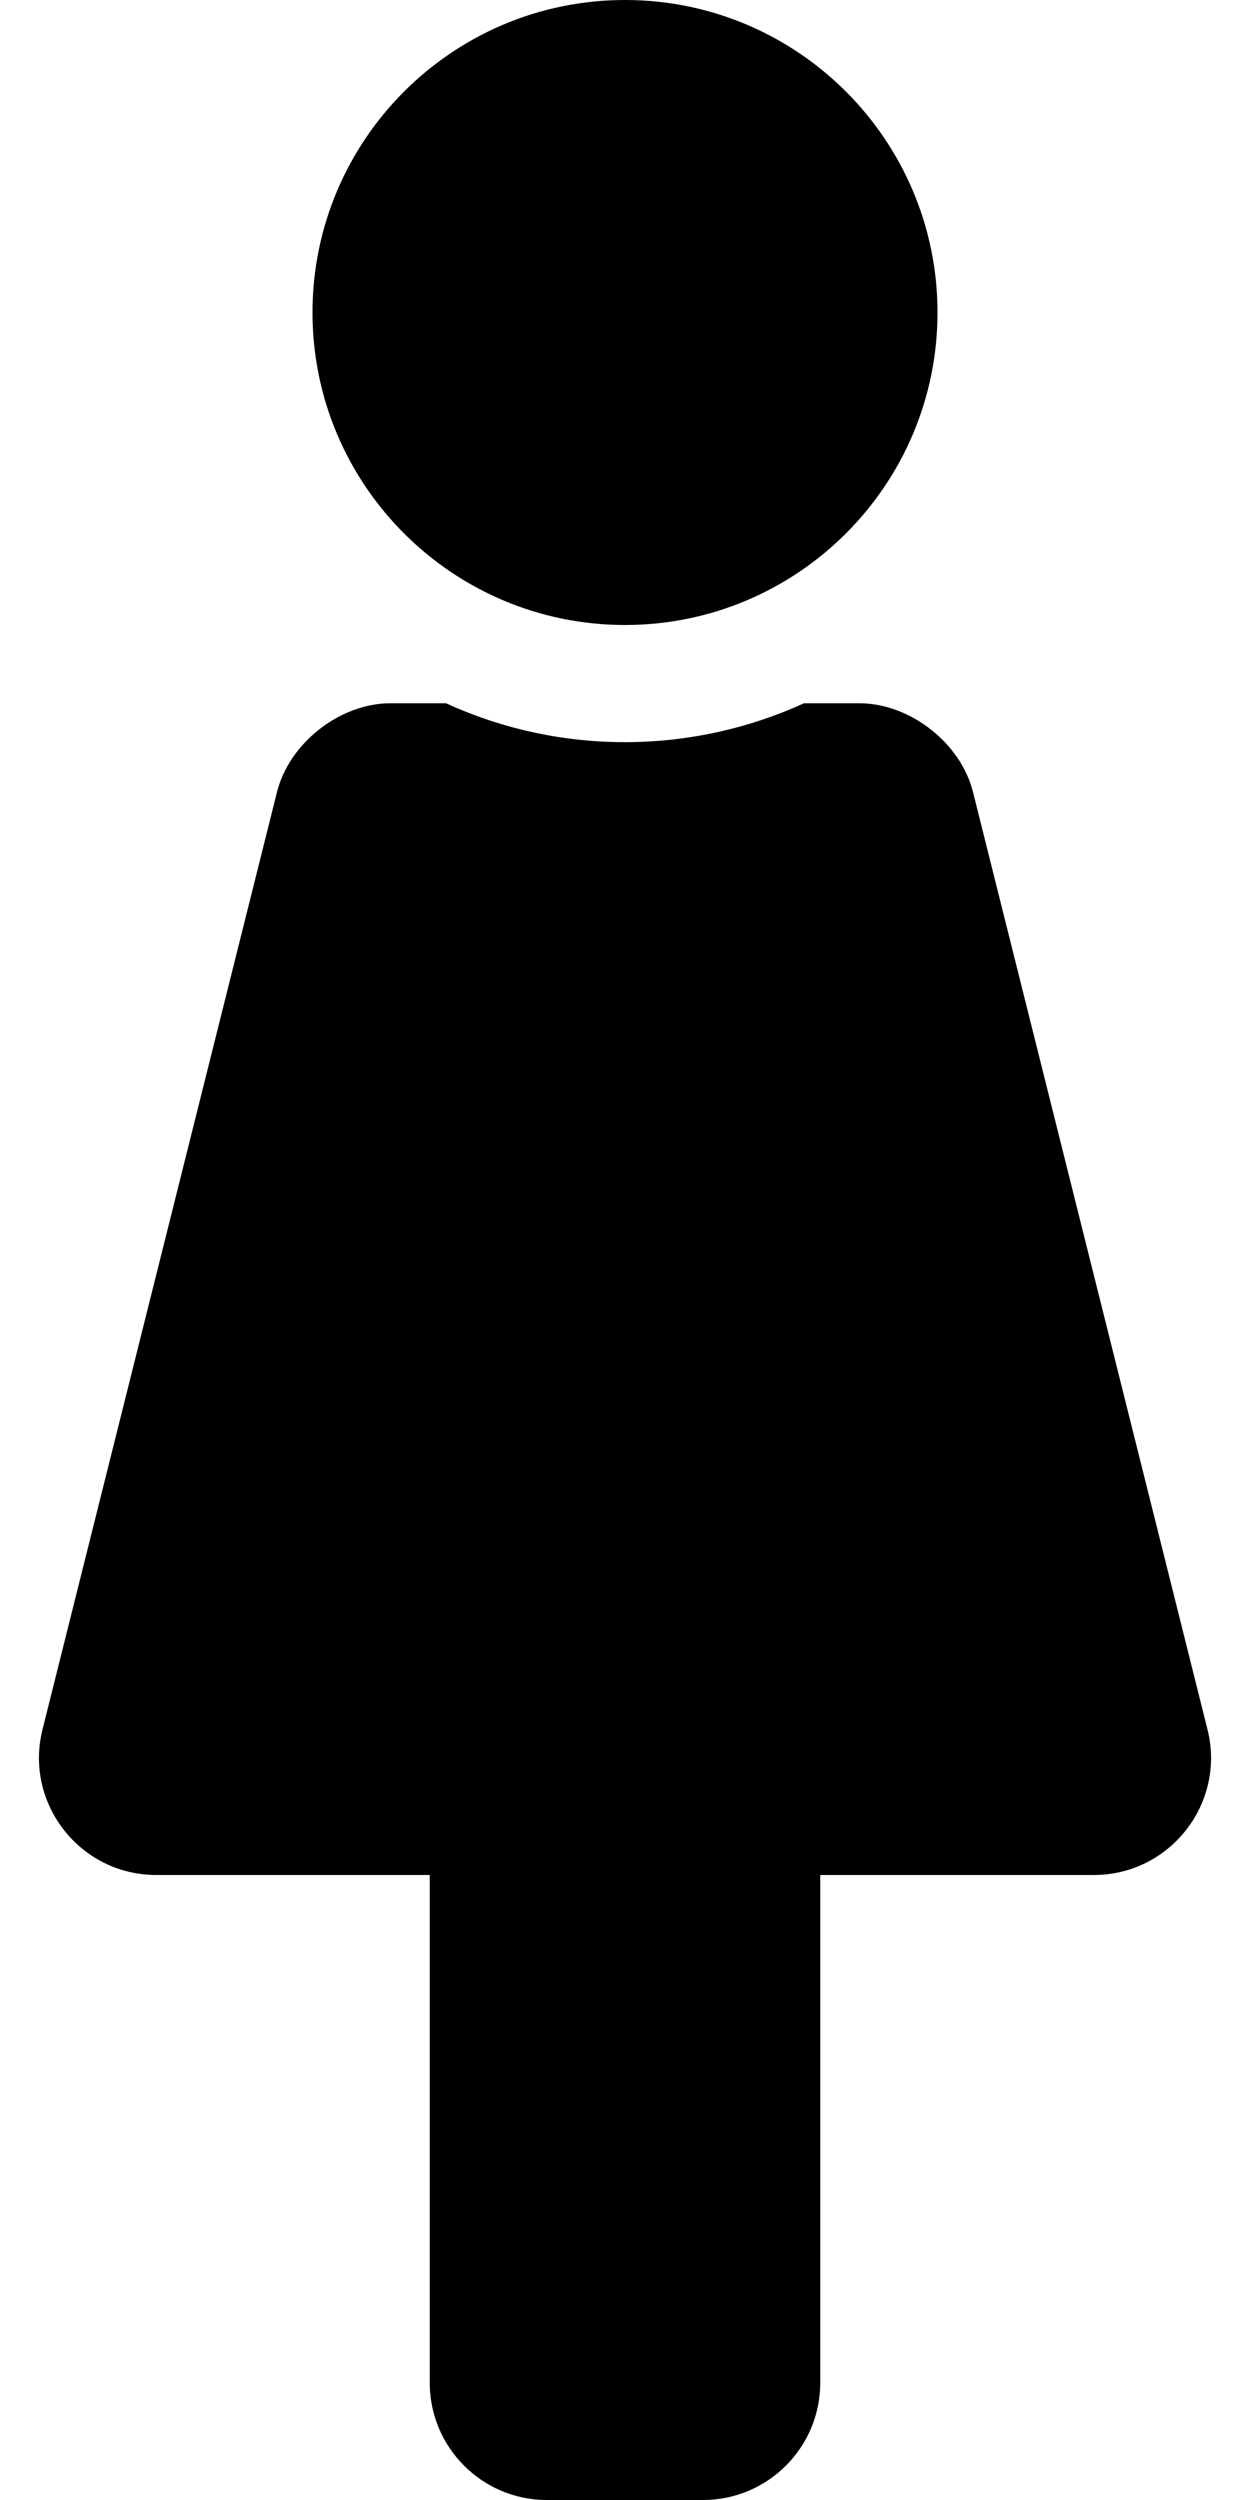 <svg height="1000" width="500" xmlns="http://www.w3.org/2000/svg"><path d="M250 0c69 0 125 56 125 125S319 250 250 250 125 194 125 125 181 0 250 0zm233 691.8c7.4 29.5 -15 58.2 -45.5 58.2H328.1v203.1c0 25.9 -21 46.9 -46.9 46.9h-62.5c-25.8 0 -46.8 -21 -46.8 -46.9V750H62.5C32 750 9.6 721.3 17 691.8l93.8 -375c4.9 -19.6 25.2 -35.5 45.4 -35.5h22.2c46.3 21.2 98.8 20.3 143.2 0h22.1c20.3 0 40.6 15.9 45.5 35.5z"/></svg>